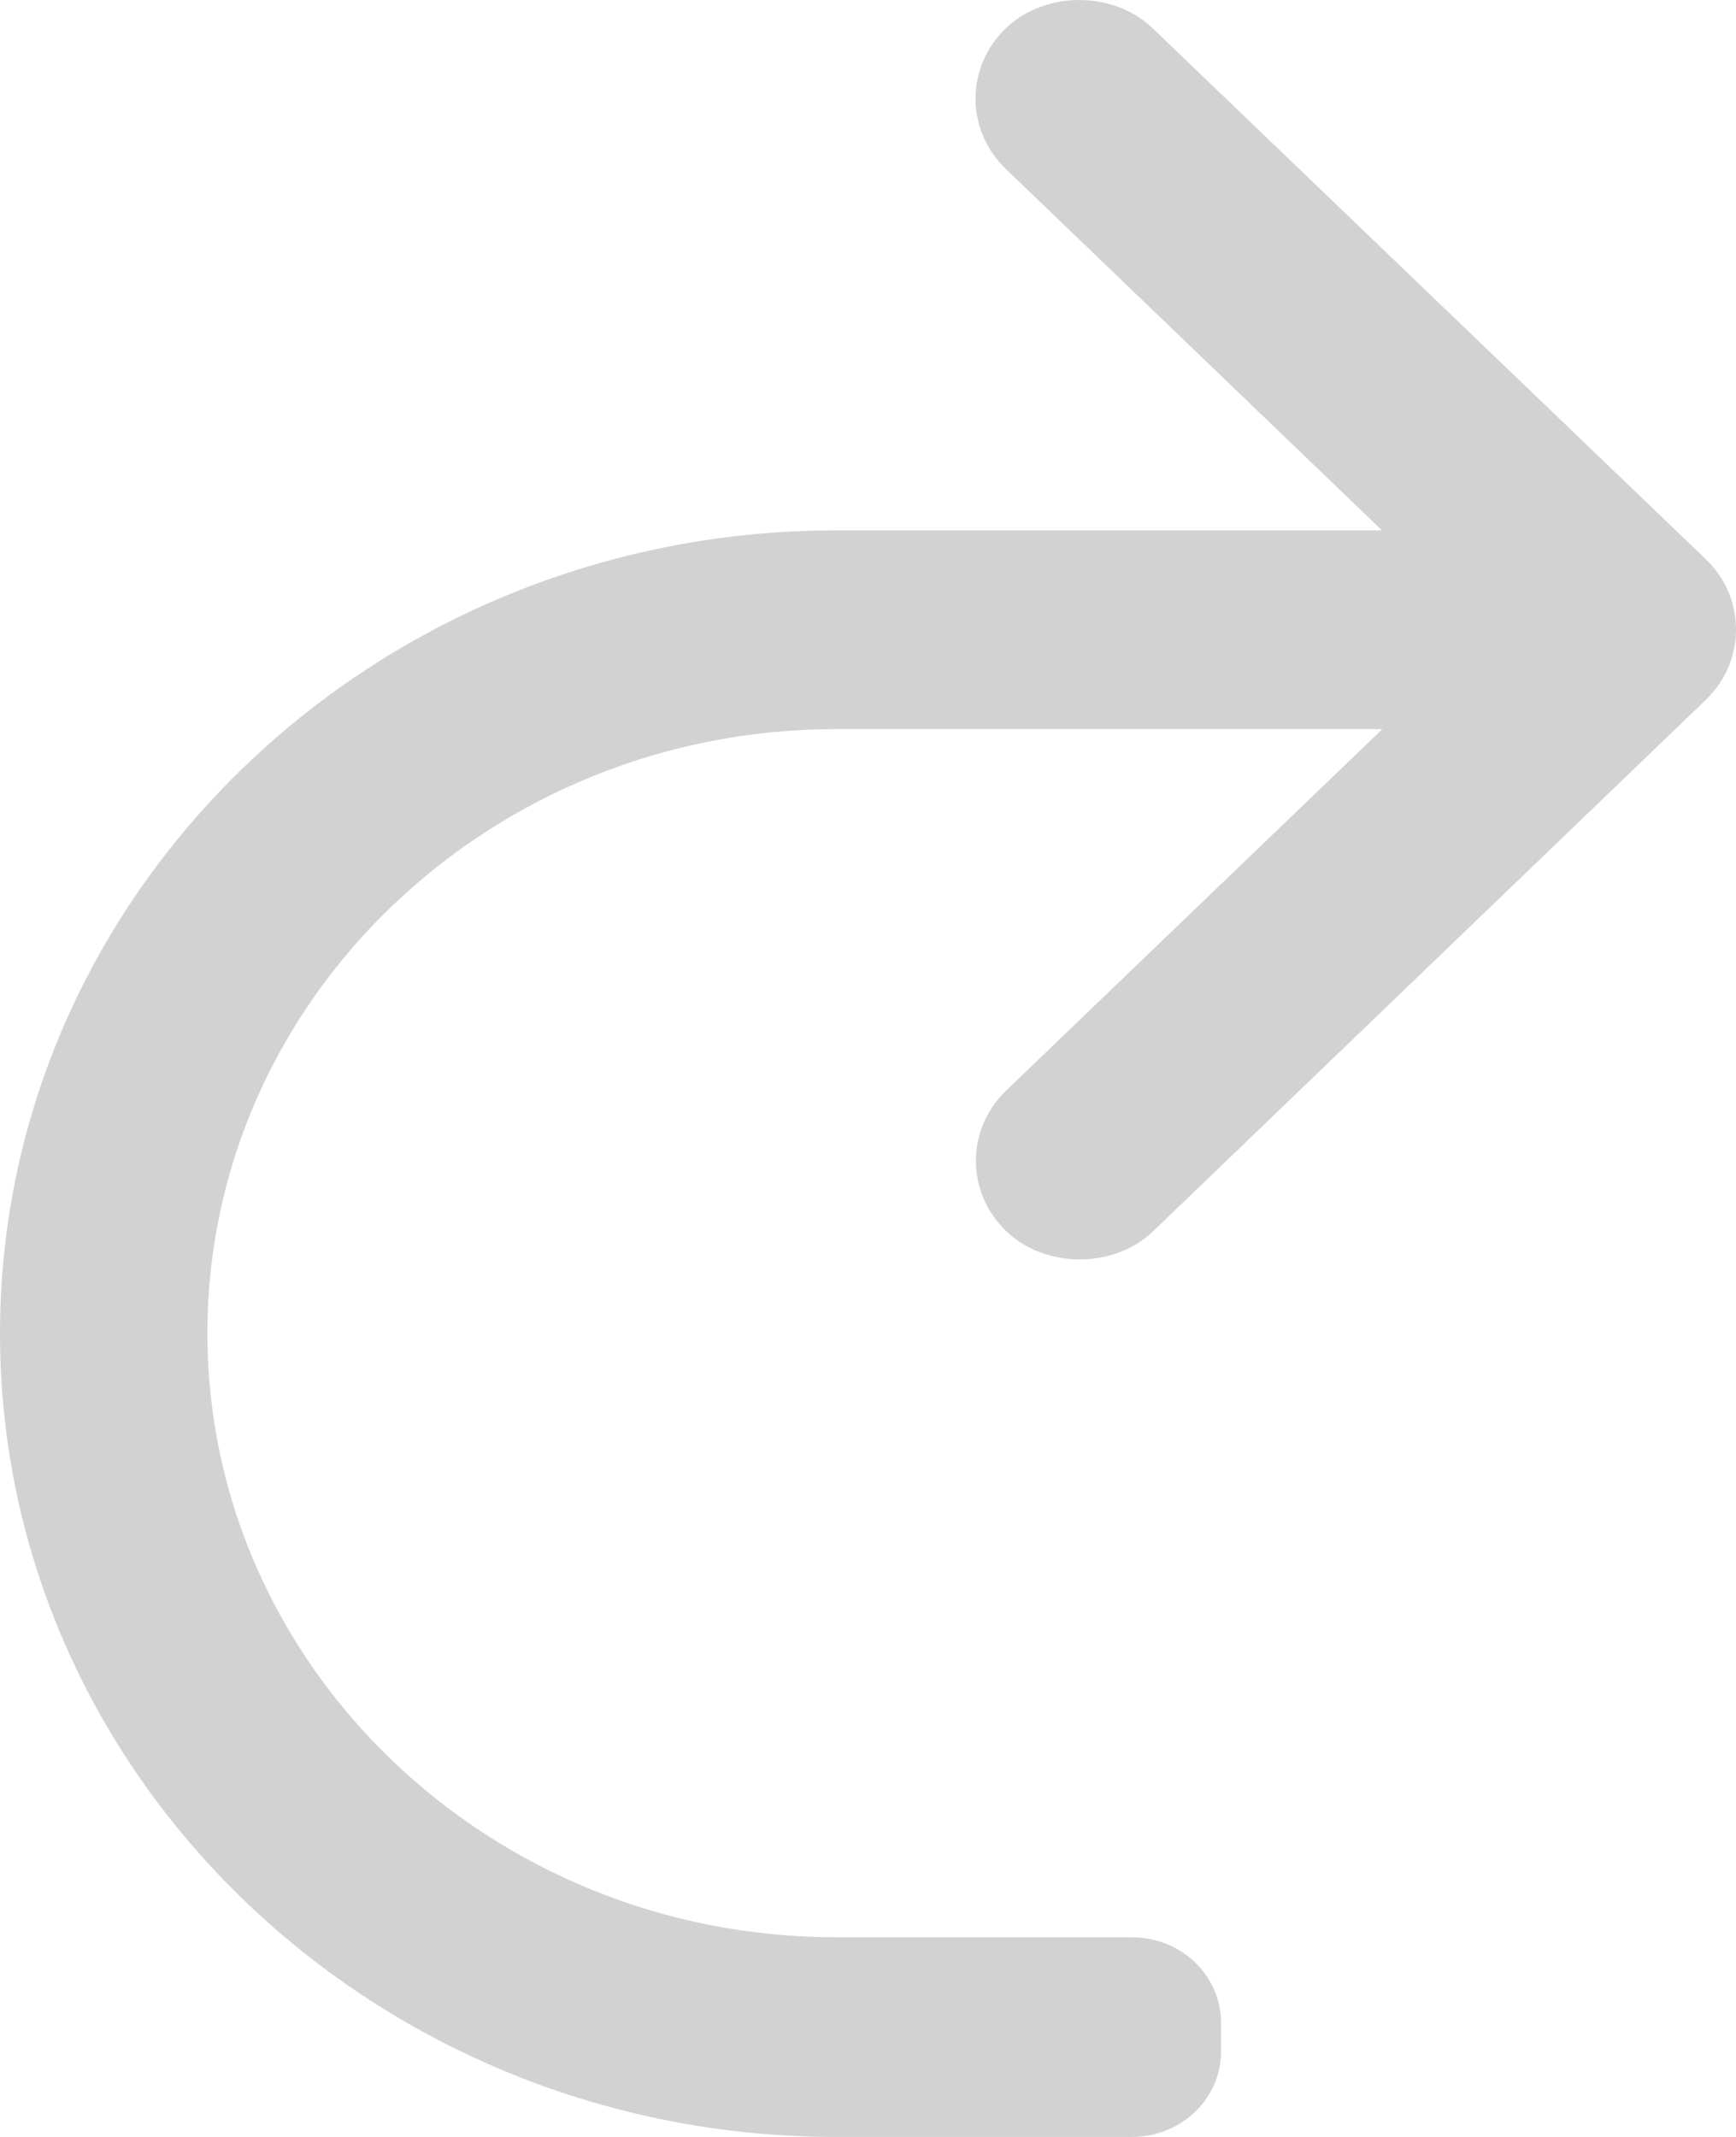 <svg width="13" height="16" viewBox="0 0 13 16" version="1.1" xmlns="http://www.w3.org/2000/svg" xmlns:xlink="http://www.w3.org/1999/xlink">
<title>Redo</title>
<desc>Created using Figma</desc>
<g id="Canvas" transform="translate(-1679 -144)">
<g id="Redo">
<use xlink:href="#path0_fill" transform="matrix(-1 0 0 1 1692 144)" fill="#D2D2D2"/>
</g>
</g>
<defs>
<path id="path0_fill" d="M 13 9.985C 13 13.302 10.191 16 6.738 16L 4.523 16C 4.156 16 3.856 15.715 3.856 15.36L 3.856 15.145C 3.856 14.794 4.153 14.505 4.523 14.505L 6.738 14.505C 9.334 14.505 11.447 12.476 11.447 9.982C 11.447 7.488 9.334 5.459 6.738 5.459L 2.648 5.459L 5.464 8.164C 5.768 8.455 5.768 8.927 5.464 9.219C 5.171 9.5 4.658 9.5 4.365 9.219L 0.227 5.241C 0.081 5.1 0 4.914 0 4.713C 0 4.513 0.081 4.326 0.227 4.186L 4.369 0.211C 4.662 -0.07 5.174 -0.07 5.467 0.211C 5.771 0.503 5.771 0.974 5.467 1.266L 2.651 3.971L 6.738 3.971C 10.191 3.971 13 6.669 13 9.985Z"/>
</defs>
</svg>
